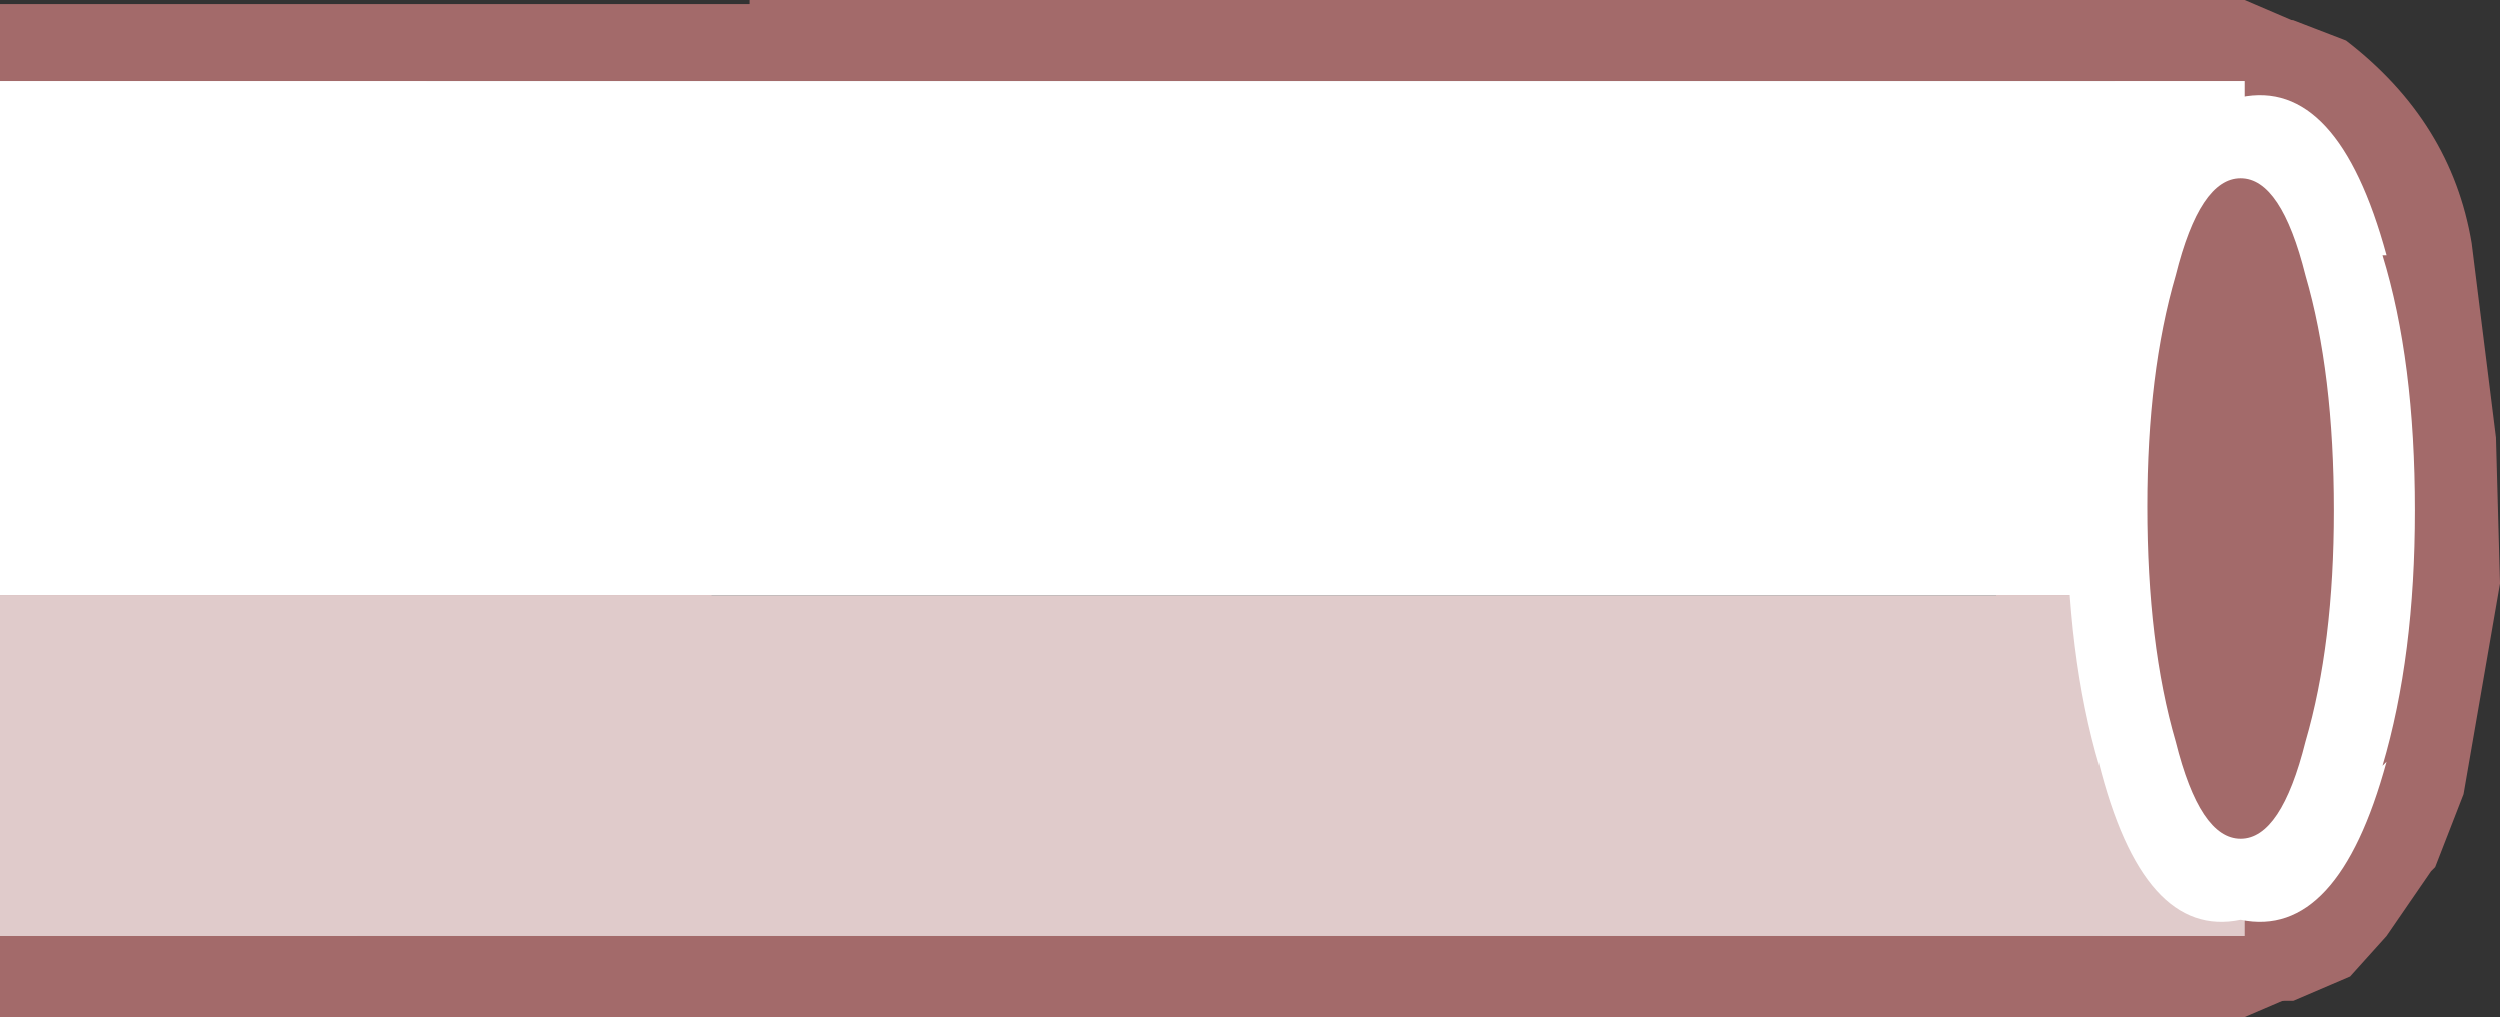 <?xml version="1.0" encoding="UTF-8" standalone="no"?>
<svg xmlns:ffdec="https://www.free-decompiler.com/flash" xmlns:xlink="http://www.w3.org/1999/xlink" ffdec:objectType="shape" height="12.55px" width="30.85px" xmlns="http://www.w3.org/2000/svg">
  <rect width="100%" height="100%" fill="#333333" stroke="none"/>
  <g transform="matrix(1.0, 0.0, 0.0, 1.0, 17.35, 6.15)">
    <path d="M11.05 -5.85 L11.35 -5.15 11.35 5.4 11.05 6.1 10.35 6.4 -17.35 6.4 -17.35 -6.1 -8.1 -6.1 -8.1 -6.15 10.35 -6.15 11.05 -5.85 M10.35 -5.15 L-12.1 -5.15 -12.0 -5.1 Q-9.6 -4.0 -8.85 -2.1 -8.45 -1.2 -8.45 -0.1 L-8.45 0.75 -8.85 2.25 -9.1 2.85 -9.65 3.5 Q-10.8 4.7 -12.95 5.4 L10.35 5.4 10.35 -5.15" fill="#a36a6a" fill-rule="evenodd" stroke="none"/>
    <path d="M9.05 -5.55 L9.4 -5.8 9.8 -5.9 10.95 -5.9 11.6 -5.65 Q12.9 -4.65 13.15 -3.15 L13.45 -0.75 13.5 1.05 13.05 3.65 12.7 4.55 12.65 4.6 12.1 5.4 11.65 5.9 10.95 6.2 9.8 6.2 9.2 6.0 8.6 5.4 8.55 5.35 7.7 3.7 7.7 3.65 Q7.35 3.0 7.3 1.9 L7.25 0.1 7.35 -1.65 7.65 -3.2 7.65 -3.3 8.15 -4.35 9.05 -5.55" fill="#a36a6a" fill-rule="evenodd" stroke="none"/>
    <path d="M-17.35 1.2 L-17.35 -5.15 10.35 -5.15 10.35 1.2 -17.35 1.2" fill="#ffffff" fill-rule="evenodd" stroke="none"/>
    <path d="M10.35 1.2 L10.35 5.4 -17.35 5.4 -17.35 1.2 10.35 1.2" fill="#e0cbcb" fill-rule="evenodd" stroke="none"/>
    <path d="M10.3 -4.95 Q11.5 -5.2 12.1 -3.0 L12.05 -3.0 Q12.45 -1.7 12.45 0.15 12.45 1.95 12.05 3.3 L12.1 3.25 Q11.5 5.45 10.3 5.2 9.1 5.45 8.55 3.25 L8.55 3.3 Q8.15 1.95 8.15 0.1 8.15 -1.7 8.55 -3.0 9.1 -5.2 10.3 -4.95" fill="#ffffff" fill-rule="evenodd" stroke="none"/>
    <path d="M11.1 -2.75 Q11.45 -1.55 11.45 0.15 11.45 1.8 11.1 3.0 10.8 4.2 10.3 4.2 9.8 4.2 9.5 3.0 9.15 1.8 9.15 0.1 9.15 -1.55 9.5 -2.75 9.8 -3.95 10.3 -3.95 10.8 -3.95 11.1 -2.75" fill="#a36a6a" fill-rule="evenodd" stroke="none"/>
  </g>
</svg>
